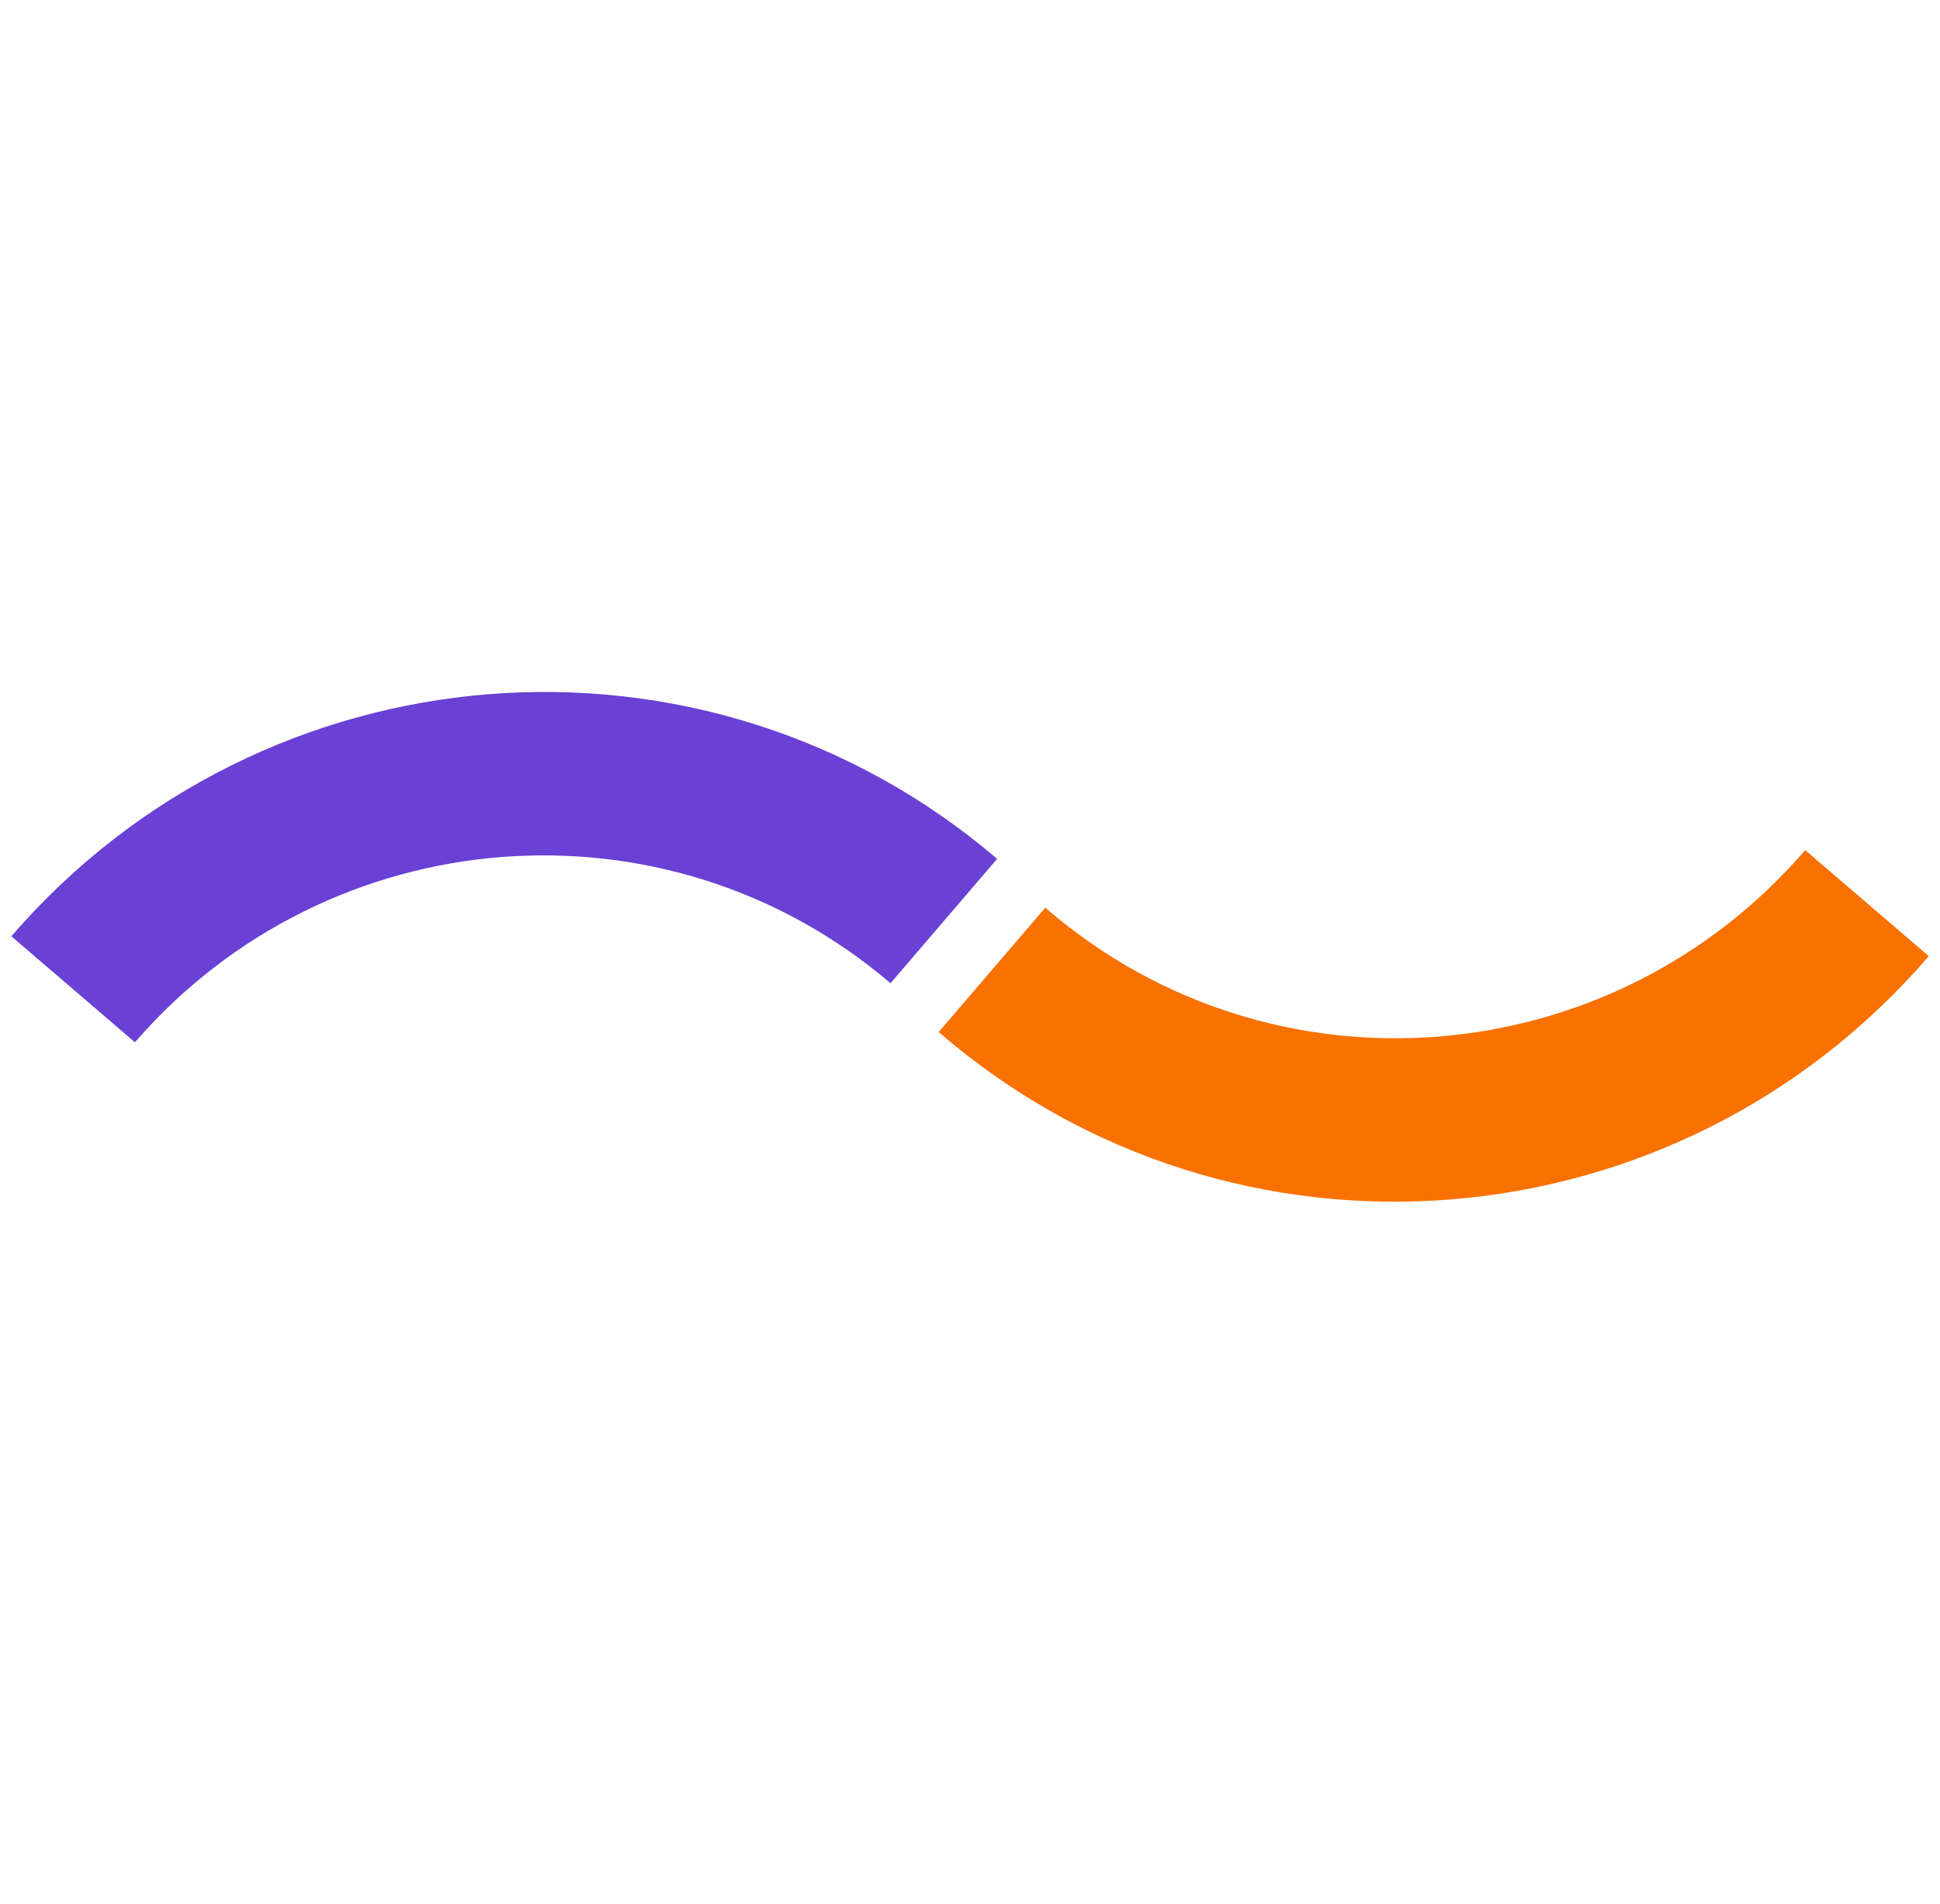 <svg width="160" height="157" viewBox="0 0 160 157" fill="none" xmlns="http://www.w3.org/2000/svg">
<g clip-path="url(#clip0_98_2621)">
<path d="M159.075 78.837L148.882 70.096C132.871 88.68 104.916 90.884 86.392 74.999C86.331 74.947 86.27 74.894 86.209 74.842L77.416 85.096C77.477 85.148 77.538 85.201 77.6 85.253C101.751 105.964 138.206 103.085 159.075 78.837Z" fill="#F97100"/>
<path d="M73.443 81.07L82.236 70.816C58.118 50.21 21.794 53.077 0.935 77.2L11.128 85.94C27.131 67.479 54.956 65.293 73.443 81.07Z" fill="#6A40D5"/>
</g>
<defs>
<clipPath id="clip0_98_2621">
<rect width="121.108" height="101.7" fill="white" transform="translate(92.873 156.038) rotate(-139.386)"/>
</clipPath>
</defs>
</svg>
